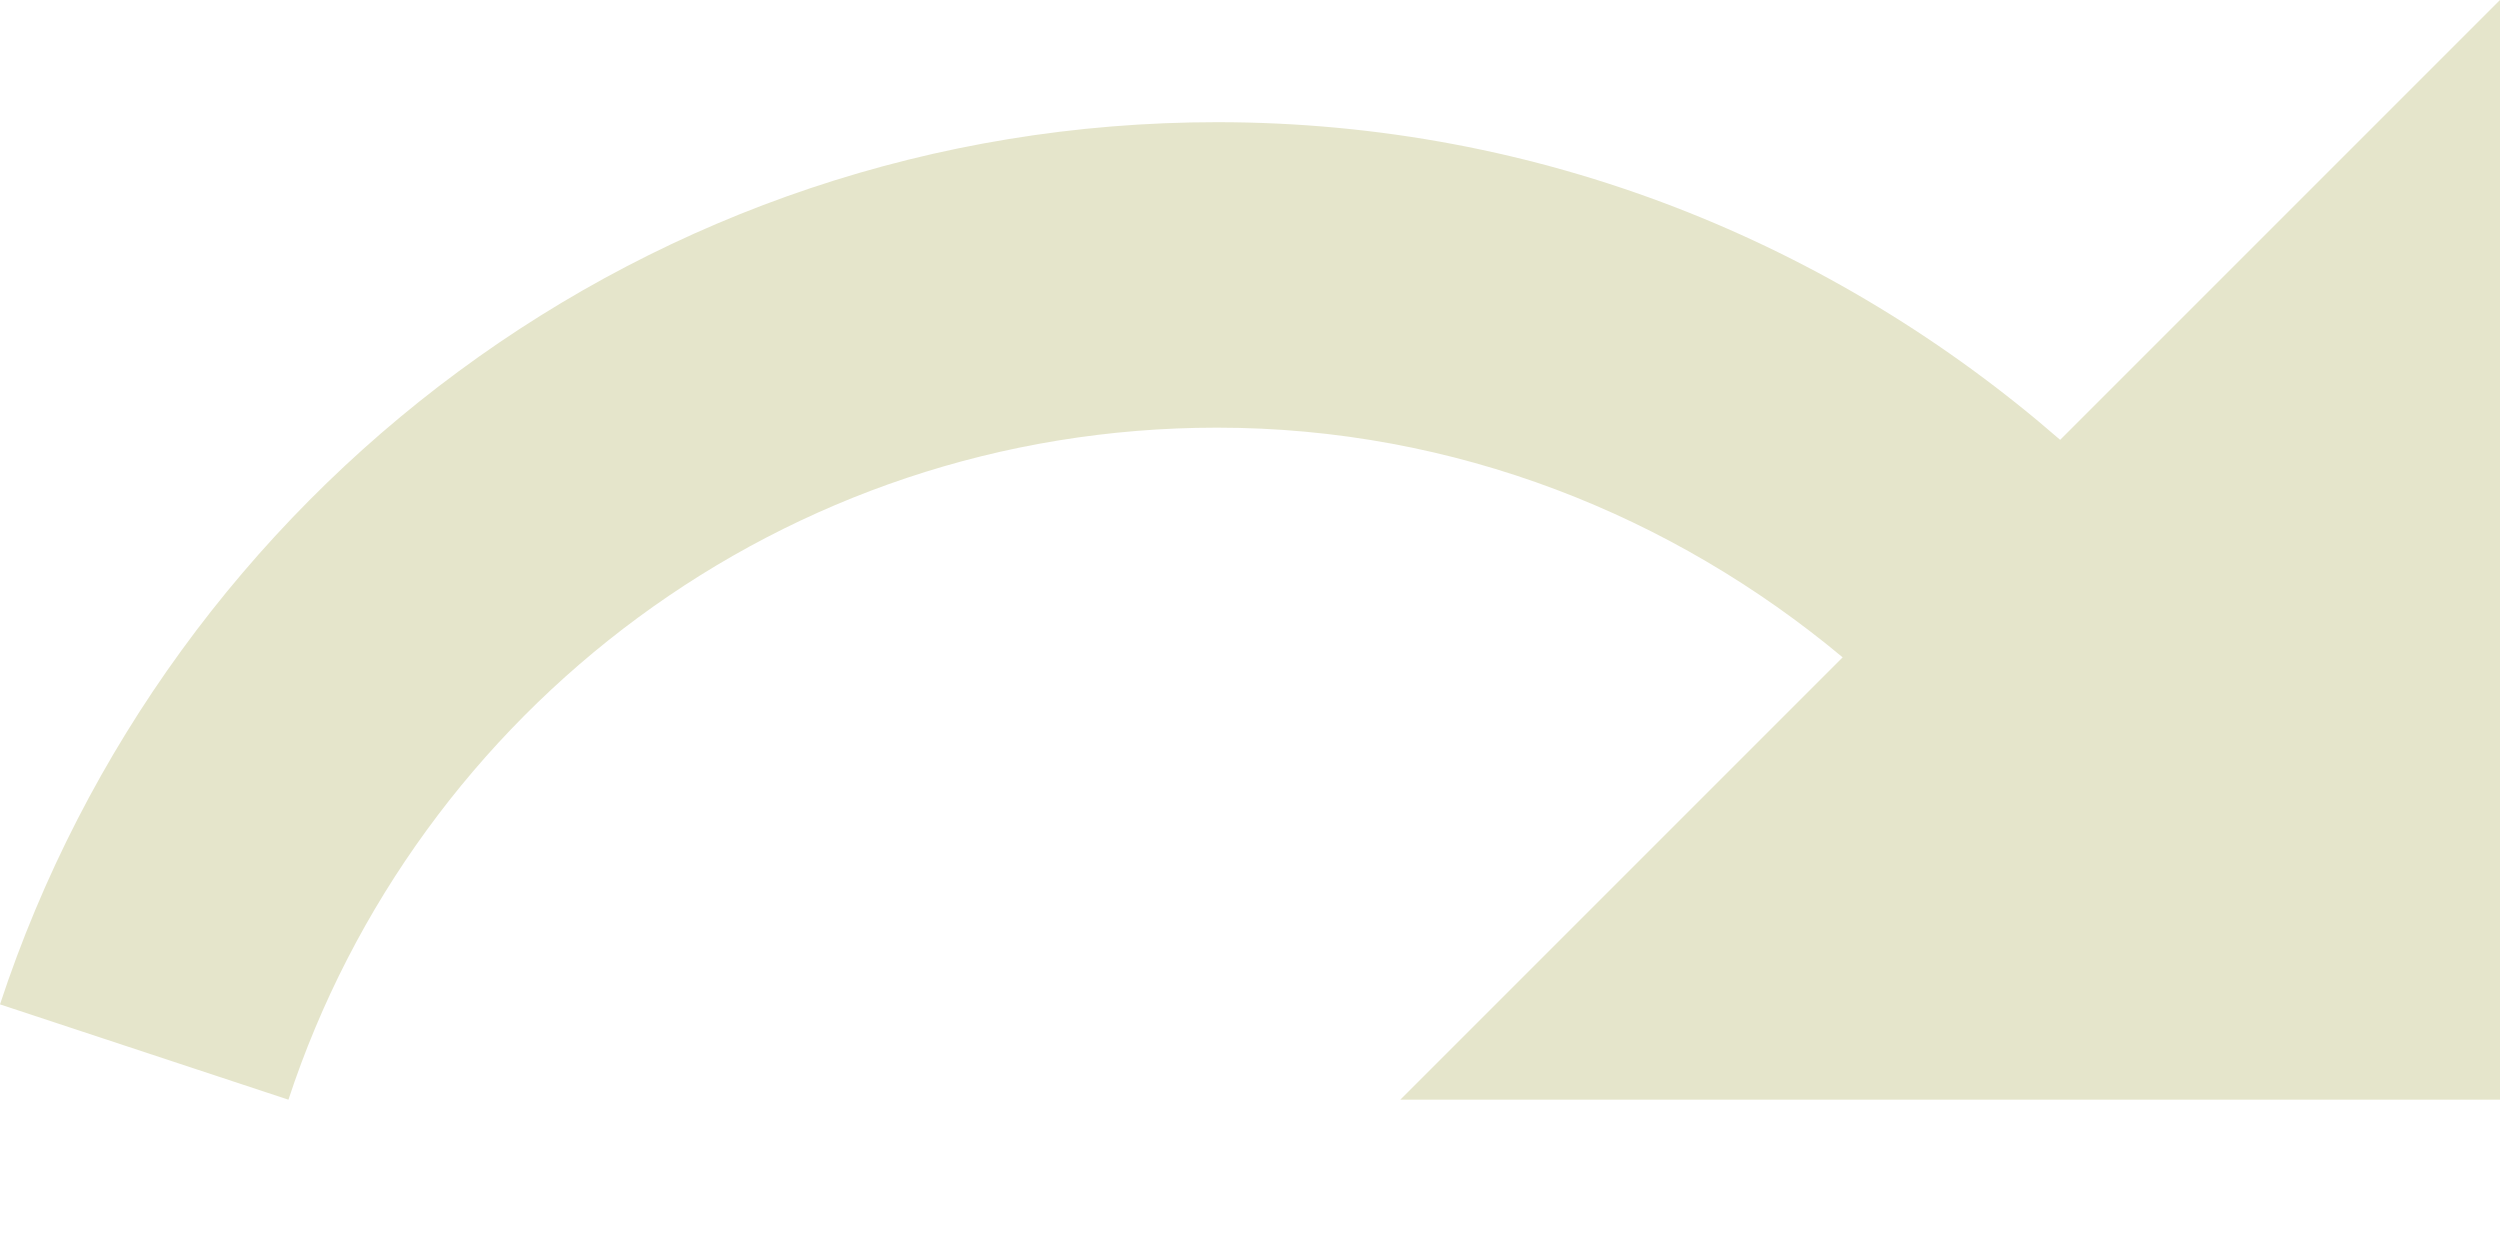 <svg width="16" height="8" viewBox="0 0 16 8" fill="none" xmlns="http://www.w3.org/2000/svg">
<path d="M13.185 2.815C11.738 1.556 9.861 0.782 7.789 0.782C4.152 0.782 1.079 3.152 0 6.428L1.846 7.038C2.667 4.543 5.013 2.737 7.789 2.737C9.314 2.737 10.706 3.3 11.793 4.207L8.962 7.038H16V0L13.185 2.815Z" fill="#E5E5CB"/>
</svg>
